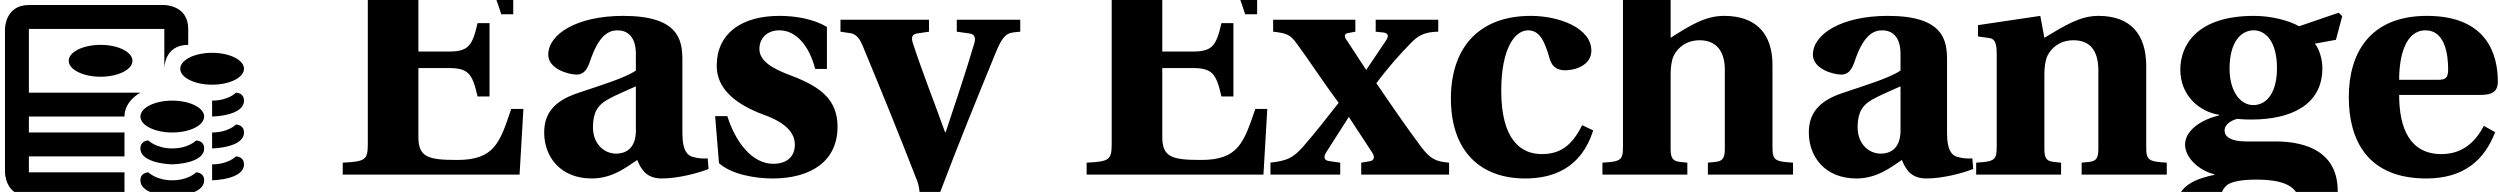 <svg data-v-5f19e91b="" xmlns="http://www.w3.org/2000/svg" width="482" height="37" viewBox="0 0 482 37"><!----> <!----> <!----> <g data-v-5f19e91b="" id="6ca420c9-3430-8906-ce82-8a451f28c432" fill="black" transform="matrix(4.354,0,0,4.354,64.078,-26.503)"><path d="M0.46 13.82L8.29 13.82L8.46 10.91L7.92 10.91C7.42 12.40 7.18 13.17 5.53 13.17C4.24 13.17 3.81 13.05 3.81 12.15L3.81 9.10L5.14 9.10C6.02 9.10 6.20 9.34 6.43 10.36L6.96 10.36L6.96 7.11L6.43 7.11C6.20 8.13 6.02 8.37 5.14 8.37L3.81 8.37L3.81 5.28C3.81 4.87 3.91 4.77 4.30 4.77L5.35 4.77C6.79 4.77 7.04 5.33 7.48 6.72L8.01 6.72L8.01 4.13L0.46 4.13L0.46 4.66C1.46 4.70 1.57 4.77 1.57 5.49L1.57 12.46C1.57 13.17 1.46 13.24 0.46 13.29ZM11.54 11.72C11.54 11.06 11.76 10.74 12.18 10.50C12.61 10.26 13.10 10.07 13.44 9.91L13.44 11.94C13.41 12.70 12.95 12.89 12.57 12.89C12.03 12.89 11.54 12.46 11.54 11.72ZM9.38 11.96C9.38 13.01 10.08 13.99 11.49 13.99C12.39 13.99 13.01 13.50 13.50 13.17C13.68 13.61 13.92 13.99 14.59 13.99C15.32 13.99 16.20 13.75 16.66 13.57L16.62 13.10C16.44 13.12 16.16 13.10 15.95 13.03C15.76 12.98 15.50 12.81 15.50 11.98L15.50 8.75C15.50 7.88 15.36 6.79 12.88 6.79C10.82 6.79 9.56 7.60 9.56 8.51C9.56 9.14 10.46 9.39 10.82 9.39C11.13 9.39 11.28 9.17 11.40 8.83C11.79 7.64 12.24 7.43 12.63 7.43C13.03 7.43 13.44 7.67 13.44 8.47L13.44 9.21C12.95 9.55 11.77 9.90 10.86 10.21C9.76 10.58 9.38 11.16 9.38 11.96ZM16.95 11.23L17.12 13.31C17.65 13.80 18.70 13.99 19.49 13.99C21.20 13.99 22.37 13.22 22.37 11.70C22.37 10.50 21.62 9.93 20.33 9.44C19.52 9.14 18.91 8.81 18.91 8.25C18.91 7.81 19.22 7.43 19.80 7.43C20.51 7.43 21.11 8.08 21.38 9.14L21.90 9.14L21.90 7.28C21.32 6.93 20.52 6.79 19.80 6.79C18.09 6.79 17.02 7.59 17.02 9.00C17.02 10.02 17.85 10.70 19.08 11.16C19.80 11.41 20.48 11.82 20.48 12.49C20.48 13.02 20.13 13.34 19.52 13.34C18.59 13.34 17.85 12.38 17.49 11.23ZM22.50 7.49L22.96 7.56C23.17 7.60 23.34 7.76 23.49 8.13C24.30 10.08 25.14 12.15 25.89 14.08C26.00 14.36 26.04 14.73 25.97 15.01C25.89 15.33 25.76 15.69 25.42 15.69C25.27 15.69 25.09 15.62 24.92 15.48C24.65 15.29 24.53 15.19 24.29 15.19C23.84 15.19 23.39 15.79 23.39 16.32C23.39 16.87 24.00 17.21 24.53 17.21C25.49 17.21 26.14 16.67 26.89 14.66C27.71 12.49 28.55 10.43 29.37 8.43C29.62 7.83 29.78 7.56 30.17 7.52L30.46 7.49L30.46 6.96L27.65 6.96L27.65 7.49L28.22 7.57C28.42 7.60 28.50 7.73 28.43 7.99C28.04 9.32 27.59 10.63 27.16 11.94L27.13 11.94C26.67 10.65 26.15 9.35 25.72 8.04C25.62 7.76 25.66 7.60 25.89 7.57L26.42 7.49L26.42 6.96L22.50 6.96ZM33.40 13.82L41.23 13.82L41.40 10.91L40.87 10.91C40.36 12.40 40.12 13.17 38.47 13.17C37.18 13.17 36.75 13.05 36.75 12.15L36.75 9.10L38.08 9.10C38.96 9.10 39.14 9.34 39.37 10.36L39.90 10.36L39.90 7.11L39.37 7.11C39.14 8.13 38.96 8.37 38.08 8.37L36.75 8.37L36.75 5.28C36.75 4.87 36.85 4.77 37.24 4.77L38.29 4.77C39.73 4.77 39.98 5.33 40.42 6.72L40.95 6.72L40.95 4.13L33.40 4.13L33.40 4.66C34.40 4.70 34.51 4.77 34.51 5.49L34.51 12.46C34.51 13.17 34.40 13.24 33.40 13.29ZM41.54 13.82L44.63 13.82L44.63 13.29L44.14 13.22C43.92 13.19 43.86 13.05 44.03 12.80L45.00 11.28L45.02 11.28L46.05 12.85C46.20 13.09 46.10 13.22 45.86 13.24L45.56 13.29L45.56 13.82L49.45 13.82L49.45 13.29C48.85 13.24 48.62 13.12 48.22 12.60C47.54 11.69 46.89 10.74 46.23 9.77C46.76 9.06 47.28 8.48 47.77 7.98C48.10 7.64 48.40 7.50 48.97 7.49L48.97 6.96L46.20 6.96L46.20 7.49L46.56 7.53C46.76 7.56 46.80 7.69 46.63 7.92L45.79 9.17L45.77 9.17L44.90 7.84C44.80 7.70 44.81 7.57 44.98 7.55L45.30 7.49L45.30 6.96L41.66 6.96L41.66 7.49C42.28 7.56 42.42 7.63 42.70 8.01C43.27 8.78 43.86 9.70 44.56 10.64C44.02 11.33 43.51 11.98 42.97 12.60C42.52 13.10 42.27 13.20 41.54 13.29ZM49.53 10.44C49.53 12.80 50.85 13.99 52.82 13.99C53.98 13.99 55.29 13.59 55.83 11.86L55.34 11.63C54.87 12.59 54.32 12.91 53.55 12.91C52.64 12.91 51.76 12.29 51.76 10.11C51.76 8.23 52.36 7.43 52.95 7.43C53.44 7.43 53.68 7.87 53.91 8.71C54.01 9.03 54.22 9.20 54.59 9.20C55.08 9.20 55.75 8.95 55.75 8.33C55.75 7.34 54.35 6.79 53.07 6.79C51.98 6.79 51.11 7.10 50.48 7.73C49.90 8.32 49.53 9.23 49.53 10.44ZM56.24 13.82L60.00 13.82L60.00 13.29L59.71 13.26C59.42 13.23 59.26 13.16 59.26 12.70L59.26 9.38C59.26 9.07 59.30 8.75 59.40 8.55C59.58 8.19 59.96 7.87 60.55 7.87C61.26 7.87 61.66 8.33 61.66 9.17L61.66 12.70C61.66 13.16 61.50 13.23 61.21 13.26L60.91 13.29L60.91 13.82L64.68 13.82L64.68 13.29C63.88 13.24 63.77 13.19 63.77 12.60L63.77 8.96C63.77 7.64 63.10 6.79 61.63 6.79C60.79 6.79 60.13 7.21 59.26 7.76L59.26 3.51L59.16 3.43L56.32 3.81L56.32 4.31L56.81 4.40C57.04 4.44 57.15 4.56 57.15 5.12L57.15 12.60C57.15 13.19 57.04 13.24 56.24 13.29ZM67.54 11.72C67.54 11.06 67.76 10.74 68.18 10.50C68.61 10.26 69.10 10.07 69.44 9.91L69.44 11.94C69.41 12.70 68.95 12.89 68.57 12.89C68.03 12.89 67.54 12.46 67.54 11.72ZM65.38 11.96C65.38 13.01 66.08 13.99 67.49 13.99C68.39 13.99 69.01 13.50 69.50 13.17C69.68 13.61 69.92 13.99 70.59 13.99C71.32 13.99 72.20 13.75 72.66 13.57L72.62 13.10C72.44 13.12 72.16 13.10 71.95 13.03C71.76 12.98 71.50 12.81 71.50 11.98L71.50 8.75C71.50 7.88 71.36 6.79 68.88 6.79C66.82 6.79 65.56 7.60 65.56 8.51C65.56 9.14 66.46 9.39 66.82 9.39C67.13 9.39 67.28 9.17 67.40 8.83C67.79 7.64 68.24 7.43 68.63 7.43C69.03 7.43 69.44 7.67 69.44 8.47L69.44 9.21C68.95 9.55 67.77 9.90 66.86 10.21C65.76 10.58 65.38 11.16 65.38 11.96ZM72.79 13.82L76.55 13.82L76.55 13.29L76.26 13.26C75.96 13.23 75.81 13.16 75.81 12.70L75.81 9.38C75.81 9.07 75.85 8.75 75.95 8.55C76.13 8.19 76.51 7.87 77.10 7.87C77.81 7.87 78.18 8.30 78.20 9.14L78.20 12.70C78.20 13.16 78.05 13.23 77.76 13.26L77.46 13.29L77.46 13.82L81.23 13.82L81.23 13.29C80.43 13.24 80.32 13.19 80.32 12.60L80.32 8.95C80.30 7.63 79.65 6.79 78.20 6.79C77.39 6.79 76.73 7.21 75.81 7.76L75.63 6.79L72.87 7.20L72.87 7.70L73.36 7.77C73.58 7.80 73.70 7.92 73.70 8.48L73.70 12.60C73.70 13.19 73.58 13.24 72.79 13.29ZM84.01 9.13C84.01 7.94 84.52 7.43 85.08 7.43C85.62 7.43 86.11 7.94 86.11 9.11C86.11 10.11 85.71 10.74 85.06 10.74C84.46 10.74 84.01 10.09 84.01 9.13ZM83.59 15.02C83.59 14.63 83.75 14.39 83.94 14.25C84.14 14.13 84.56 14.04 85.18 14.04C86.37 14.04 87.11 14.31 87.11 15.16C87.11 16.16 86.31 16.56 85.37 16.56C84.43 16.56 83.59 16.02 83.59 15.02ZM81.70 15.16C81.70 16.53 83.16 17.21 85.16 17.21C85.78 17.21 86.80 17.07 87.50 16.69C88.27 16.28 88.80 15.55 88.80 14.55C88.80 12.87 87.50 12.35 86.03 12.35L84.73 12.35C84.04 12.35 83.79 12.12 83.79 11.87C83.79 11.56 84.15 11.40 84.35 11.35C84.62 11.38 84.83 11.38 84.99 11.38C86.65 11.38 88.12 10.78 88.12 9.11C88.12 8.69 87.98 8.26 87.79 8.02L88.72 7.85L89.00 6.80L88.84 6.65L87.09 7.25C86.63 6.99 85.85 6.79 85.09 6.79C82.57 6.79 81.83 8.08 81.83 9.17C81.83 10.33 82.68 11.03 83.54 11.17L83.54 11.20C82.63 11.42 82.04 11.93 82.04 12.49C82.04 13.10 82.71 13.66 83.33 13.80L83.33 13.83C82.74 13.96 81.70 14.22 81.70 15.16ZM91.52 9.62C91.52 8.61 91.78 7.43 92.69 7.43C93.55 7.43 93.69 8.50 93.69 9.16C93.69 9.53 93.58 9.62 93.25 9.62ZM89.29 10.39C89.29 12.29 90.12 13.99 92.72 13.99C94.39 13.99 95.30 13.17 95.77 11.94L95.27 11.66C94.85 12.46 94.25 12.91 93.39 12.91C91.99 12.91 91.52 11.76 91.52 10.29L95.13 10.29C95.63 10.29 95.89 10.15 95.89 9.70C95.89 8.55 95.45 6.79 92.75 6.79C90.23 6.79 89.29 8.43 89.29 10.39Z"></path></g> <!----> <g data-v-5f19e91b="" id="ee266d77-7146-709f-5d4f-36ac362ac1b2" transform="matrix(0.64,0,0,0.64,-8,-12.728)" stroke="none" fill="black"><g><g><ellipse fill-rule="evenodd" clip-rule="evenodd" cx="42.8" cy="38.201" rx="9.6" ry="4.8"></ellipse><path fill-rule="evenodd" clip-rule="evenodd" d="M21.2,47.8v-19.2H62v7.2v4.8c0,0-0.149-7.2,7.199-7.2v-4.8    c0-7.2-7.199-7.2-7.199-7.2s-32.475,0-40.8,0c-7.2,0-7.2,7.2-7.2,7.2s0,25.499,0,31.2v12c0,0,0,7.199,7.2,7.199    c8.85,0,28.8,0,28.8,0v-7.199H21.2v-4.8H50v-7.2H21.2V55H50c0-4.8,4.8-7.2,4.8-7.2H21.2z"></path><path fill-rule="evenodd" clip-rule="evenodd" d="M83.6,47.8c0,0-2.324,2.4-7.2,2.4V55c0,0,9.601-0.148,9.601-4.8    C86,47.8,83.6,47.8,83.6,47.8z"></path><path fill-rule="evenodd" clip-rule="evenodd" d="M83.6,57.4c0,0-2.324,2.4-7.2,2.4v4.8c0,0,9.601-0.15,9.601-4.8    C86,57.4,83.6,57.4,83.6,57.4z"></path><path fill-rule="evenodd" clip-rule="evenodd" d="M83.6,67.001c0,0-2.324,2.399-7.2,2.399v4.801c0,0,9.601-0.15,9.601-4.801    C86,67.001,83.6,67.001,83.6,67.001z"></path><ellipse fill-rule="evenodd" clip-rule="evenodd" cx="76.4" cy="40.6" rx="9.6" ry="4.8"></ellipse><path fill-rule="evenodd" clip-rule="evenodd" d="M71.6,62.2c0,0-2.324,2.4-7.199,2.4c-4.876,0-7.2-2.4-7.2-2.4s-2.4,0-2.4,2.4    c0,4.65,9.601,4.8,9.601,4.8s9.6-0.149,9.6-4.8C74,62.2,71.6,62.2,71.6,62.2z"></path><path fill-rule="evenodd" clip-rule="evenodd" d="M71.6,71.801c0,0-2.324,2.4-7.199,2.4c-4.876,0-7.2-2.4-7.2-2.4s-2.4,0-2.4,2.4    C54.8,78.85,64.4,79,64.4,79s9.6-0.15,9.6-4.799C74,71.801,71.6,71.801,71.6,71.801z"></path><ellipse fill-rule="evenodd" clip-rule="evenodd" cx="64.4" cy="55" rx="9.601" ry="4.8"></ellipse></g></g></g></svg>